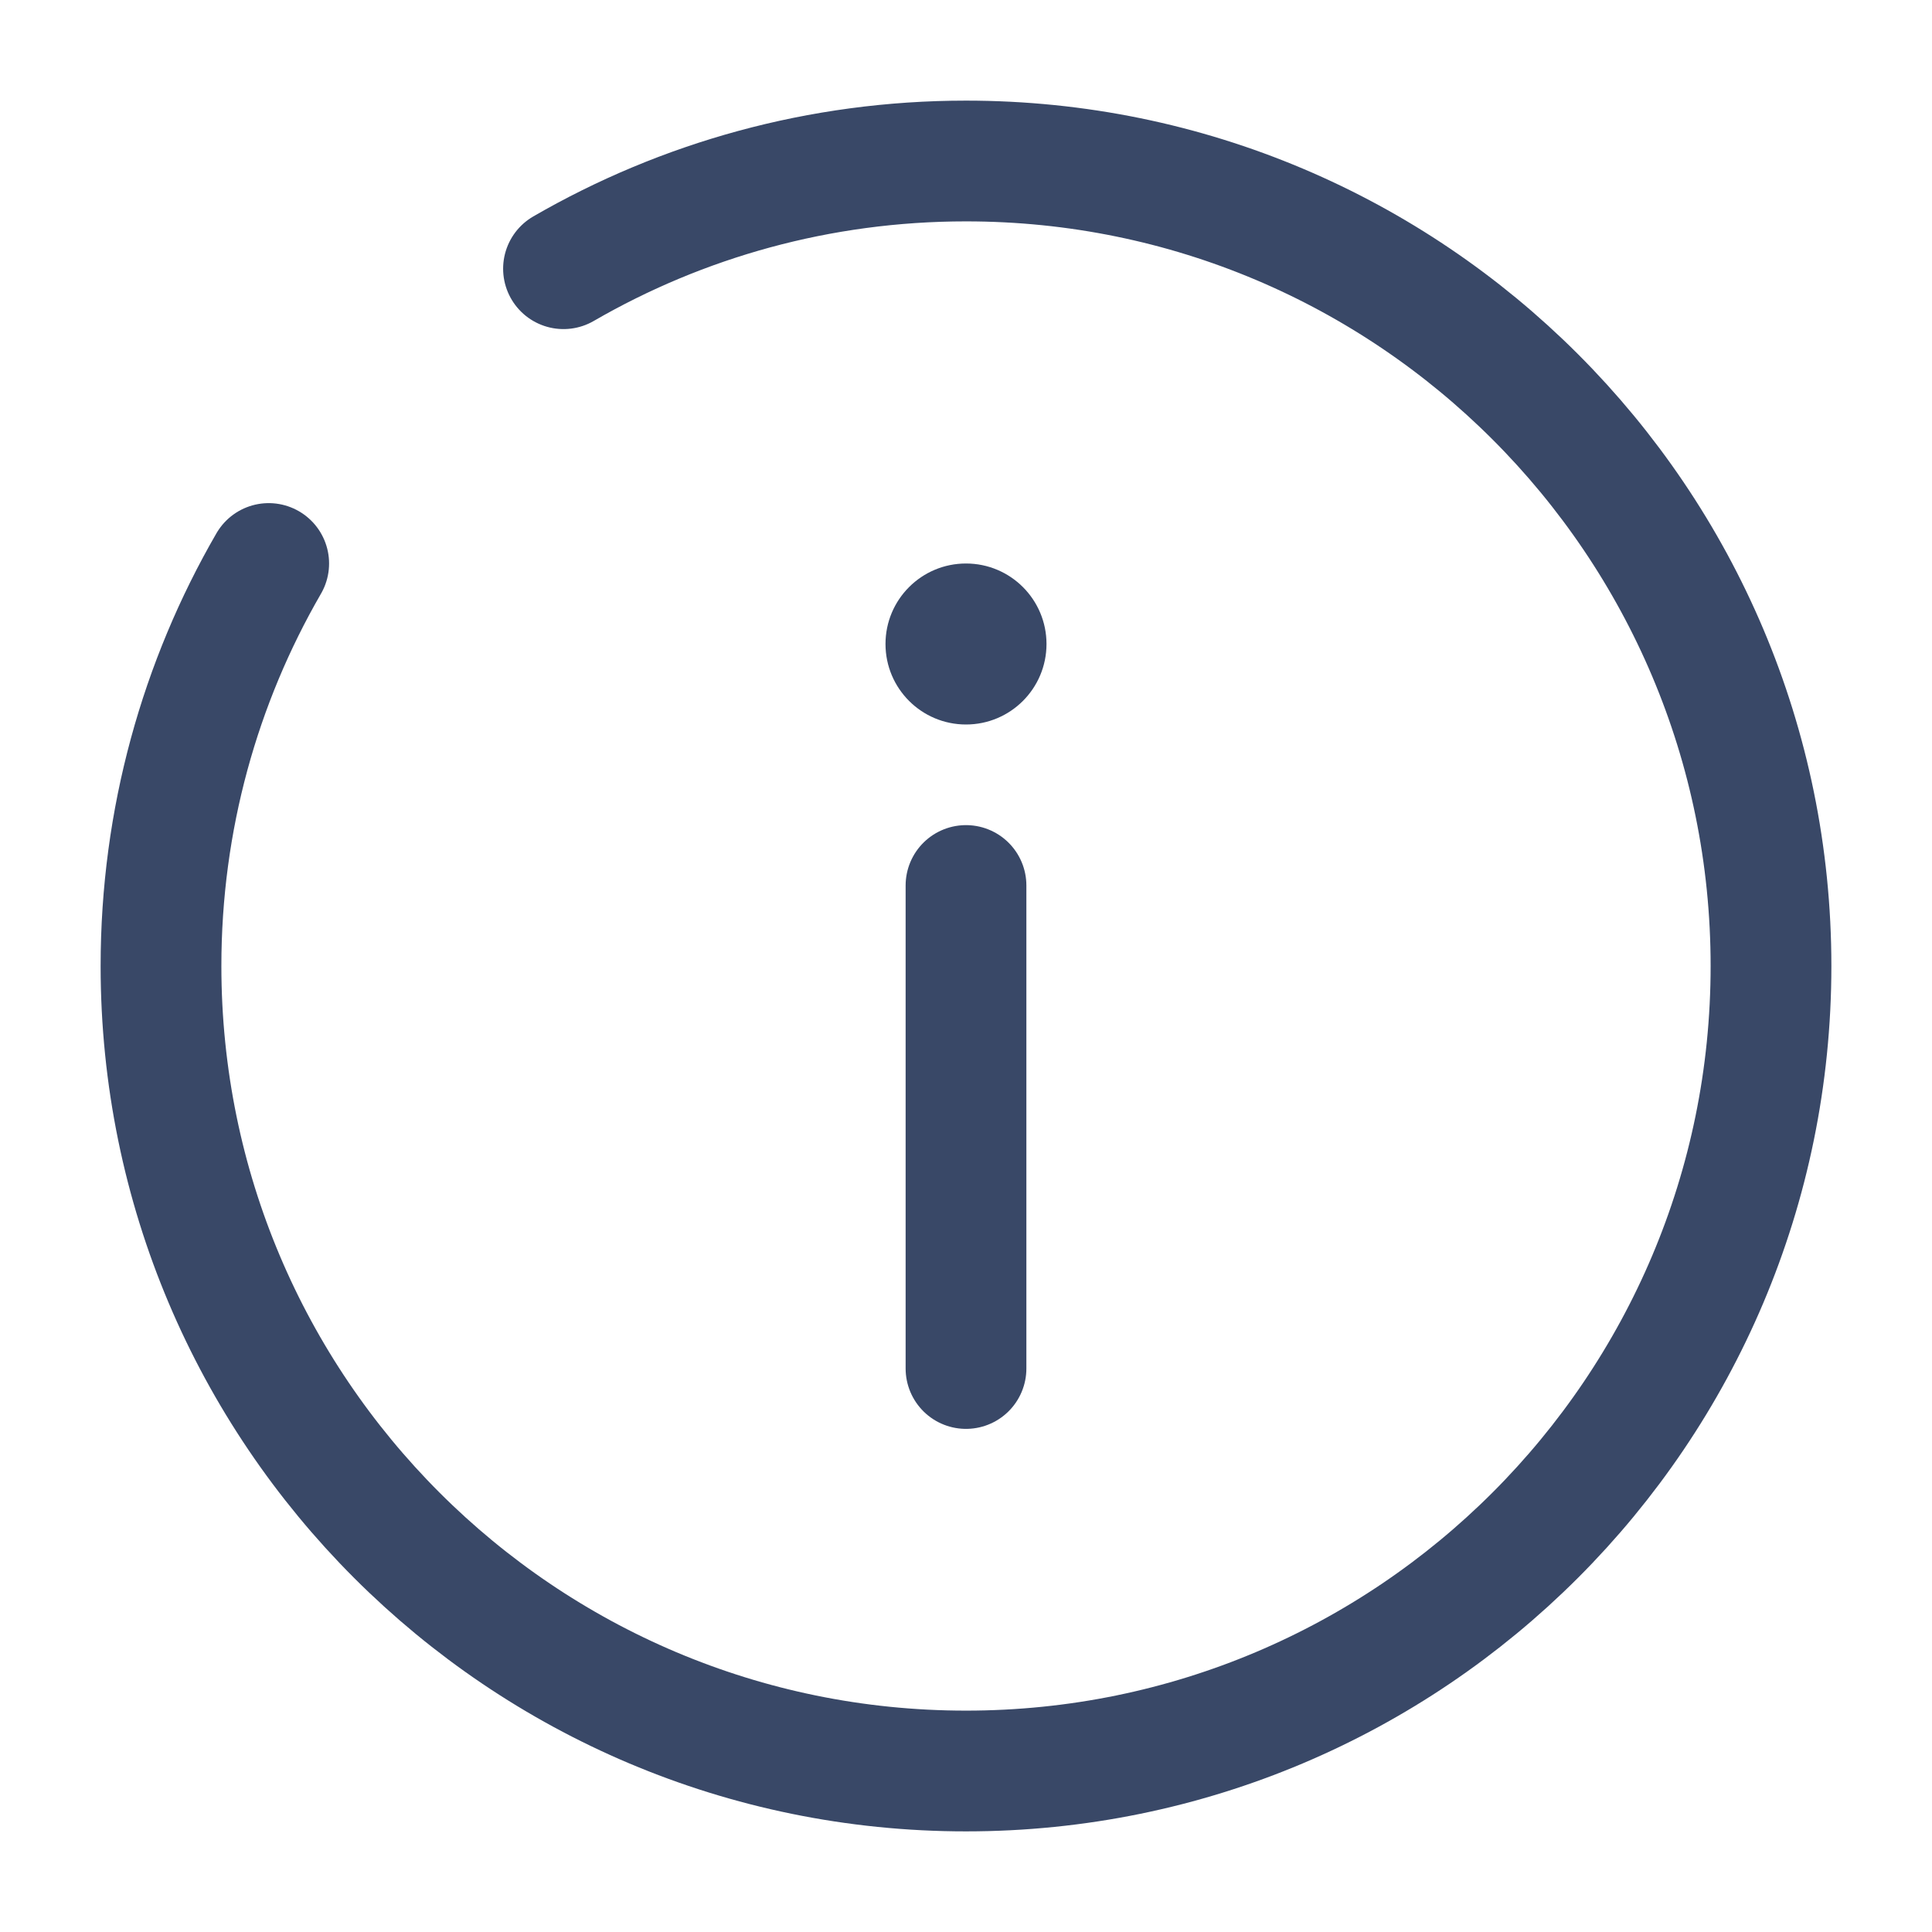 <svg width="20" height="20" viewBox="0 0 24 24" fill="none" xmlns="http://www.w3.org/2000/svg">
<path d="M12 17V11" stroke="#394867" stroke-width="1.5" stroke-linecap="round"/>
<circle cx="1" cy="1" r="1" transform="matrix(1 0 0 -1 11 9)" fill="#394867"/>
<path d="M7 3.338C8.471 2.487 10.179 2 12 2C17.523 2 22 6.477 22 12C22 17.523 17.523 22 12 22C6.477 22 2 17.523 2 12C2 10.179 2.487 8.471 3.338 7" stroke="#394867" stroke-width="1.5" stroke-linecap="round"/>
</svg>